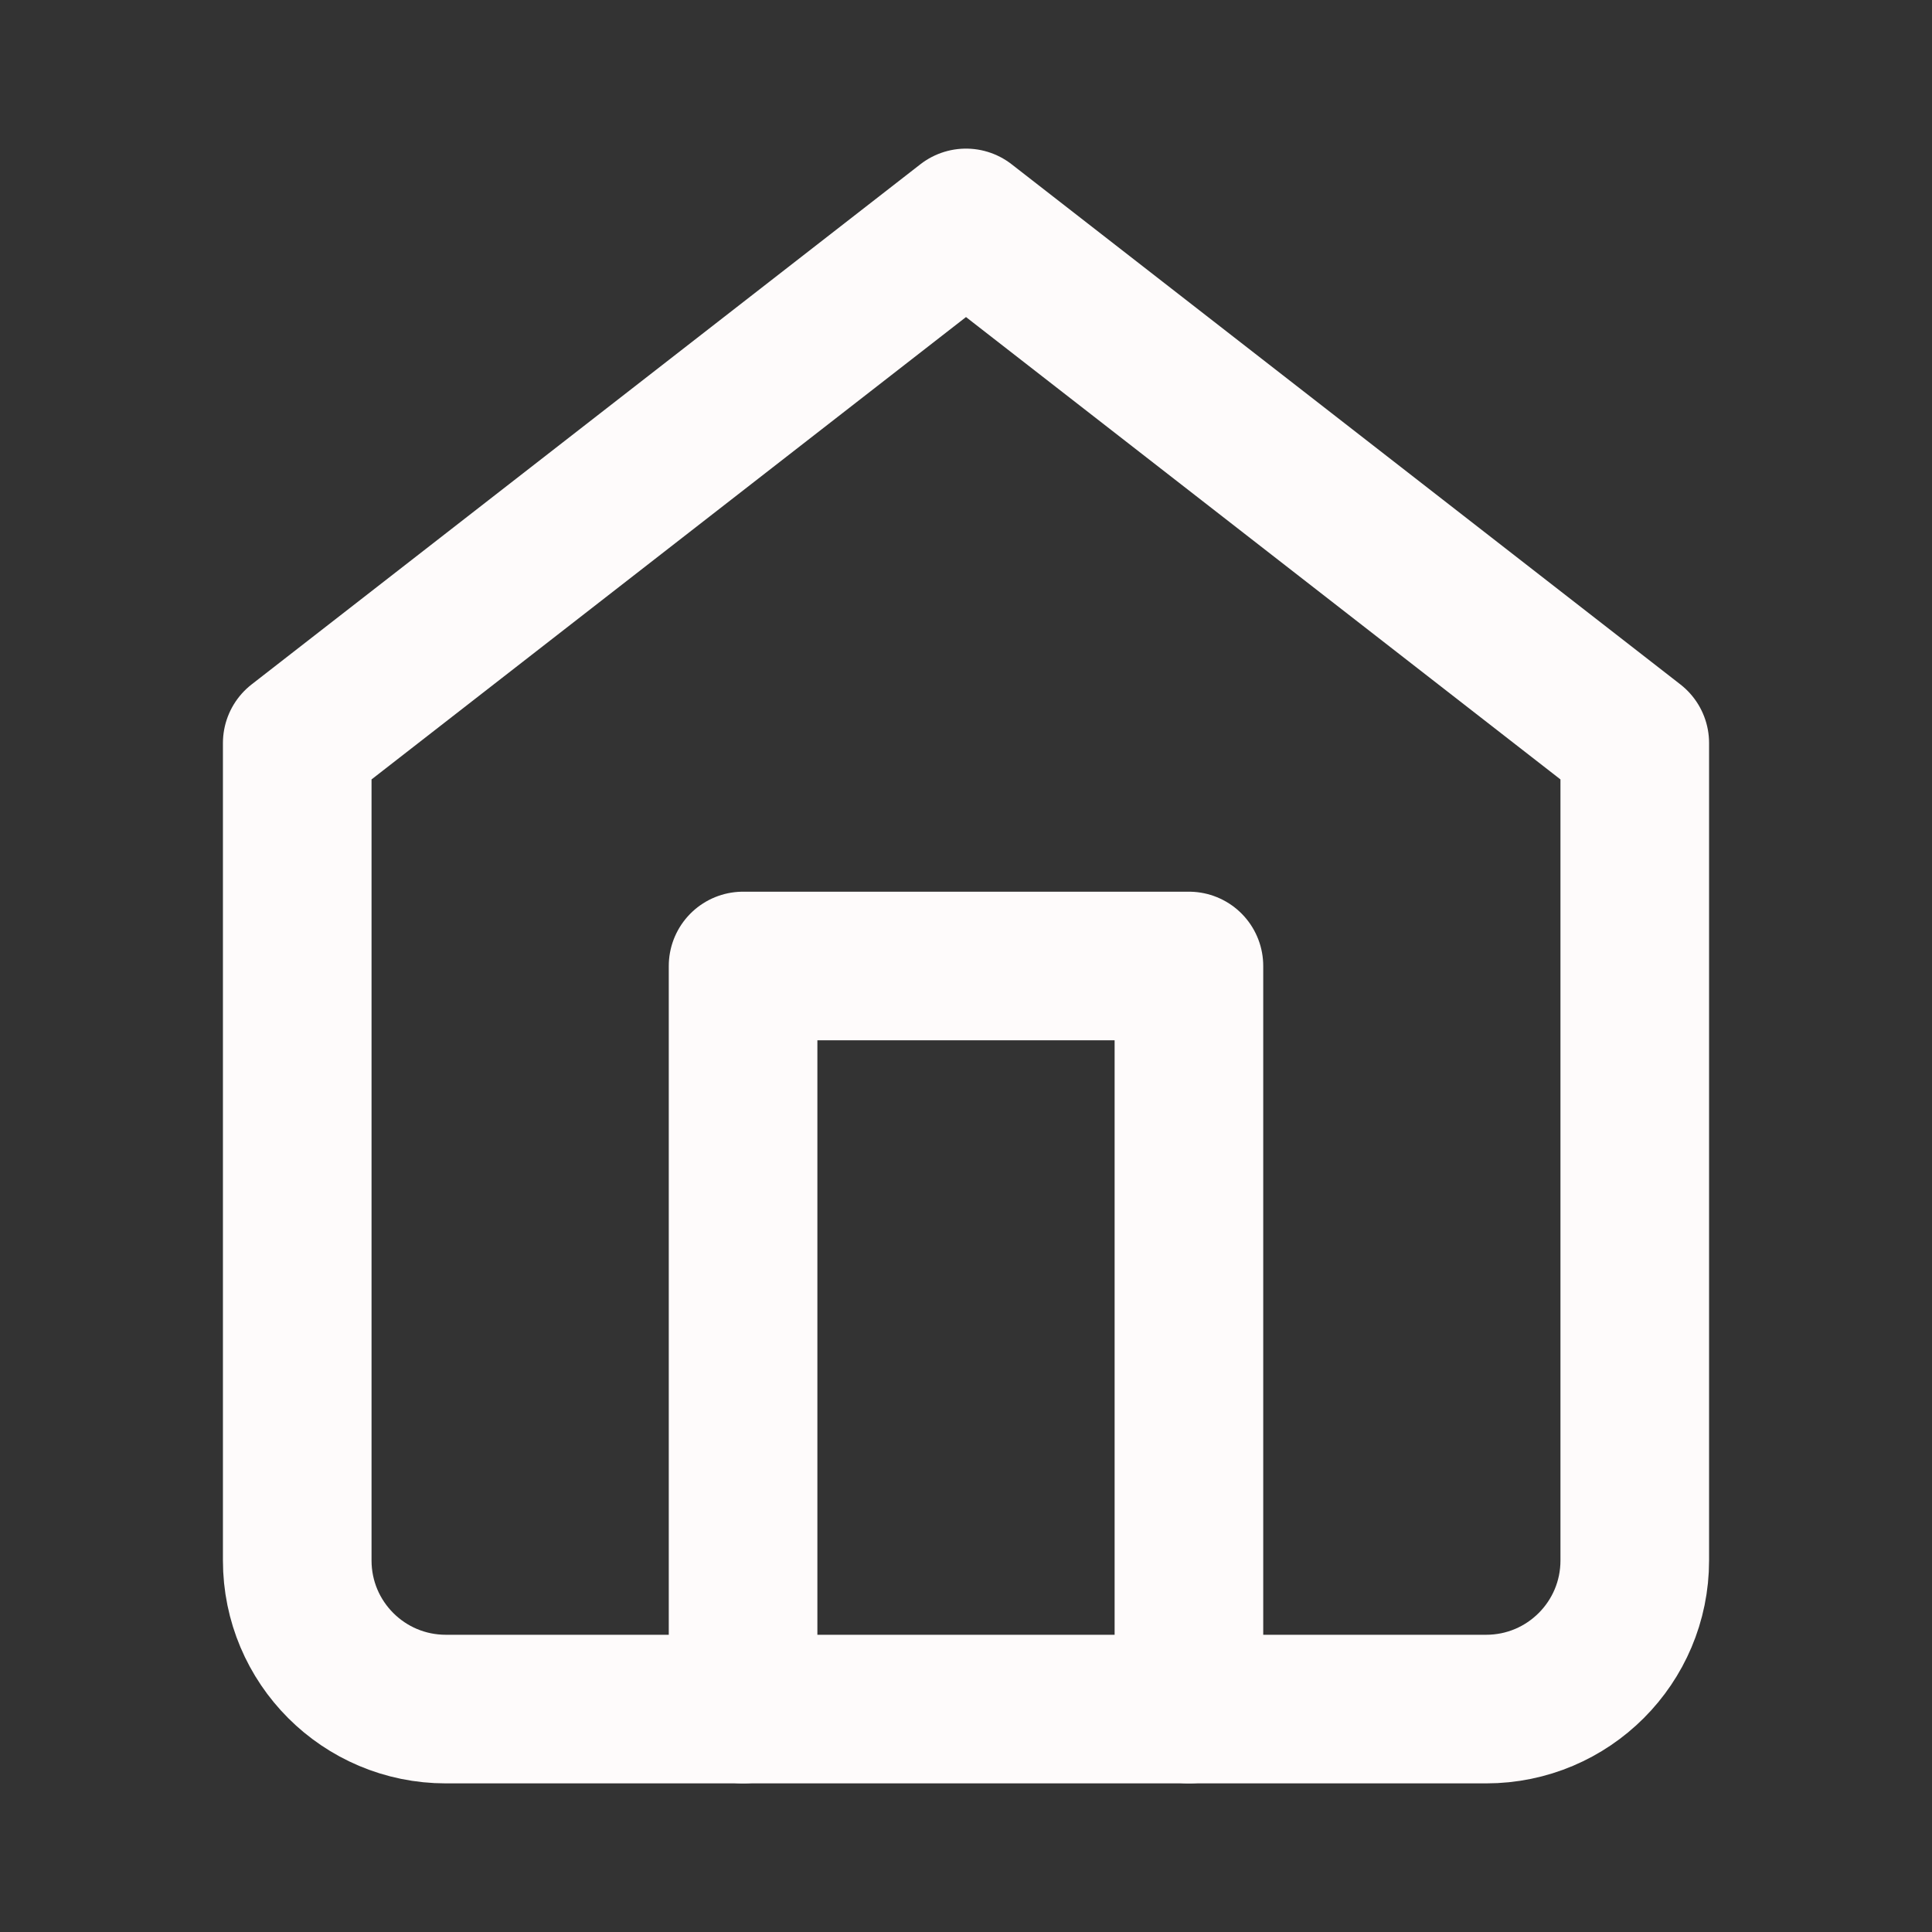 <svg xmlns:xlink="http://www.w3.org/1999/xlink" width="26" xmlns="http://www.w3.org/2000/svg" height="26" id="screenshot-eba46612-bd99-80f6-8002-e307fc293581" viewBox="-1 -1 26 26" style="-webkit-print-color-adjust: exact;" fill="none" version="1.1"><rect x="-1" y="-1" width="26" height="26" fill="#333333" stroke="none"/><g id="shape-eba46612-bd99-80f6-8002-e307fc293581" width="24" class="feather feather-home" height="24" rx="0" ry="0" style="fill: rgb(0, 0, 0);"><g id="shape-eba46612-bd99-80f6-8002-e307fc293583"><g class="fills" id="fills-eba46612-bd99-80f6-8002-e307fc293583"><path fill="none" stroke-linecap="round" stroke-linejoin="round" rx="0" ry="0" d="M3.000,9.000L12.000,2.000L21.000,9.000L21.000,20.000C21.000,21.105,20.105,22.000,19.000,22.000L5.000,22.000C3.895,22.000,3.000,21.105,3.000,20.000Z" style="fill: none;"/></g><g id="strokes-eba46612-bd99-80f6-8002-e307fc293583" class="strokes"><g class="stroke-shape"><path stroke-linecap="round" stroke-linejoin="round" rx="0" ry="0" d="M3.000,9.000L12.000,2.000L21.000,9.000L21.000,20.000C21.000,21.105,20.105,22.000,19.000,22.000L5.000,22.000C3.895,22.000,3.000,21.105,3.000,20.000Z" style="fill: none; stroke-width: 2; stroke: rgb(254, 251, 251); stroke-opacity: 1;"/></g></g></g><g id="shape-eba46612-bd99-80f6-8002-e307fc293584"><g class="fills" id="fills-eba46612-bd99-80f6-8002-e307fc293584"><path fill="none" stroke-linecap="round" stroke-linejoin="round" rx="0" ry="0" d="M9.000,22.000L9.000,12.000L15.000,12.000L15.000,22.000" style="fill: none;"/></g><g id="strokes-eba46612-bd99-80f6-8002-e307fc293584" class="strokes"><g class="stroke-shape"><path stroke-linecap="round" stroke-linejoin="round" rx="0" ry="0" d="M9.000,22.000L9.000,12.000L15.000,12.000L15.000,22.000" style="fill: none; stroke-width: 2; stroke: rgb(254, 251, 251); stroke-opacity: 1;"/></g></g></g></g></svg>